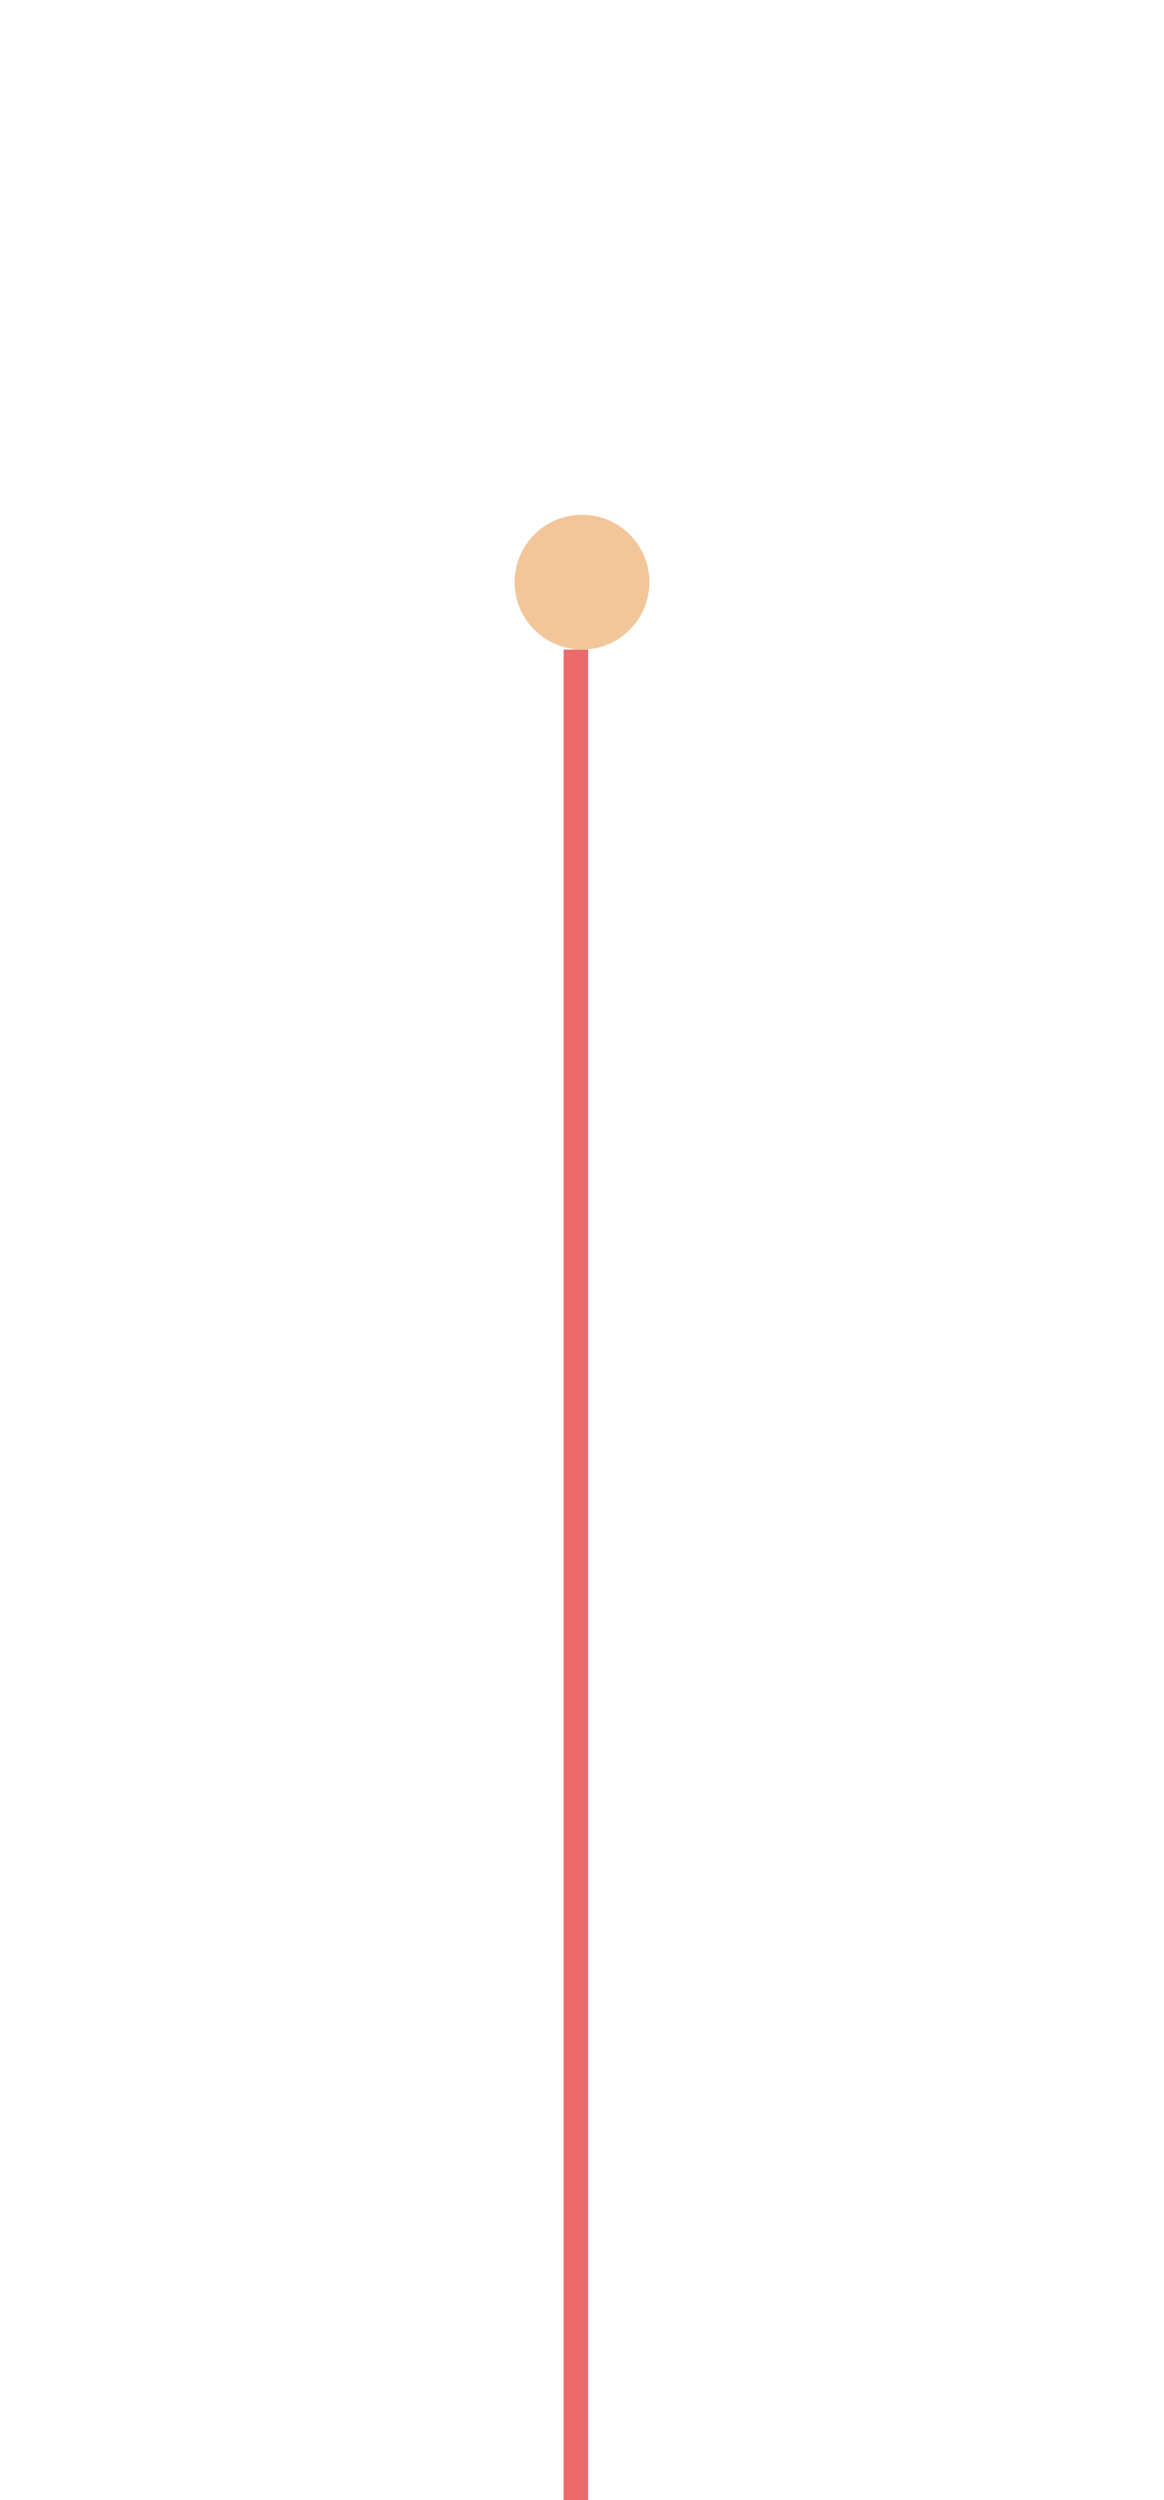 <svg width="95" height="204" viewBox="0 0 95 204" fill="none" xmlns="http://www.w3.org/2000/svg">
<g id="Group 6">
<line id="Line 1" x1="47" y1="204" x2="47" y2="53" stroke="#ED6A6C" stroke-width="2"/>
<g id="Ellipse 2" filter="url(#filter0_dddddd_45_126)">
<circle cx="47.5" cy="47.5" r="5.5" fill="#F2C698"/>
</g>
</g>
<defs>
<filter id="filter0_dddddd_45_126" x="0.42" y="0.42" width="94.16" height="94.16" filterUnits="userSpaceOnUse" color-interpolation-filters="sRGB">
<feFlood flood-opacity="0" result="BackgroundImageFix"/>
<feColorMatrix in="SourceAlpha" type="matrix" values="0 0 0 0 0 0 0 0 0 0 0 0 0 0 0 0 0 0 127 0" result="hardAlpha"/>
<feOffset/>
<feGaussianBlur stdDeviation="0.495"/>
<feColorMatrix type="matrix" values="0 0 0 0 0.949 0 0 0 0 0.776 0 0 0 0 0.596 0 0 0 1 0"/>
<feBlend mode="normal" in2="BackgroundImageFix" result="effect1_dropShadow_45_126"/>
<feColorMatrix in="SourceAlpha" type="matrix" values="0 0 0 0 0 0 0 0 0 0 0 0 0 0 0 0 0 0 127 0" result="hardAlpha"/>
<feOffset/>
<feGaussianBlur stdDeviation="0.99"/>
<feColorMatrix type="matrix" values="0 0 0 0 0.949 0 0 0 0 0.776 0 0 0 0 0.596 0 0 0 1 0"/>
<feBlend mode="normal" in2="effect1_dropShadow_45_126" result="effect2_dropShadow_45_126"/>
<feColorMatrix in="SourceAlpha" type="matrix" values="0 0 0 0 0 0 0 0 0 0 0 0 0 0 0 0 0 0 127 0" result="hardAlpha"/>
<feOffset/>
<feGaussianBlur stdDeviation="3.465"/>
<feColorMatrix type="matrix" values="0 0 0 0 0.949 0 0 0 0 0.776 0 0 0 0 0.596 0 0 0 1 0"/>
<feBlend mode="normal" in2="effect2_dropShadow_45_126" result="effect3_dropShadow_45_126"/>
<feColorMatrix in="SourceAlpha" type="matrix" values="0 0 0 0 0 0 0 0 0 0 0 0 0 0 0 0 0 0 127 0" result="hardAlpha"/>
<feOffset/>
<feGaussianBlur stdDeviation="6.93"/>
<feColorMatrix type="matrix" values="0 0 0 0 0.949 0 0 0 0 0.776 0 0 0 0 0.596 0 0 0 1 0"/>
<feBlend mode="normal" in2="effect3_dropShadow_45_126" result="effect4_dropShadow_45_126"/>
<feColorMatrix in="SourceAlpha" type="matrix" values="0 0 0 0 0 0 0 0 0 0 0 0 0 0 0 0 0 0 127 0" result="hardAlpha"/>
<feOffset/>
<feGaussianBlur stdDeviation="11.88"/>
<feColorMatrix type="matrix" values="0 0 0 0 0.949 0 0 0 0 0.776 0 0 0 0 0.596 0 0 0 1 0"/>
<feBlend mode="normal" in2="effect4_dropShadow_45_126" result="effect5_dropShadow_45_126"/>
<feColorMatrix in="SourceAlpha" type="matrix" values="0 0 0 0 0 0 0 0 0 0 0 0 0 0 0 0 0 0 127 0" result="hardAlpha"/>
<feOffset/>
<feGaussianBlur stdDeviation="20.79"/>
<feColorMatrix type="matrix" values="0 0 0 0 0.949 0 0 0 0 0.776 0 0 0 0 0.596 0 0 0 1 0"/>
<feBlend mode="normal" in2="effect5_dropShadow_45_126" result="effect6_dropShadow_45_126"/>
<feBlend mode="normal" in="SourceGraphic" in2="effect6_dropShadow_45_126" result="shape"/>
</filter>
</defs>
</svg>
